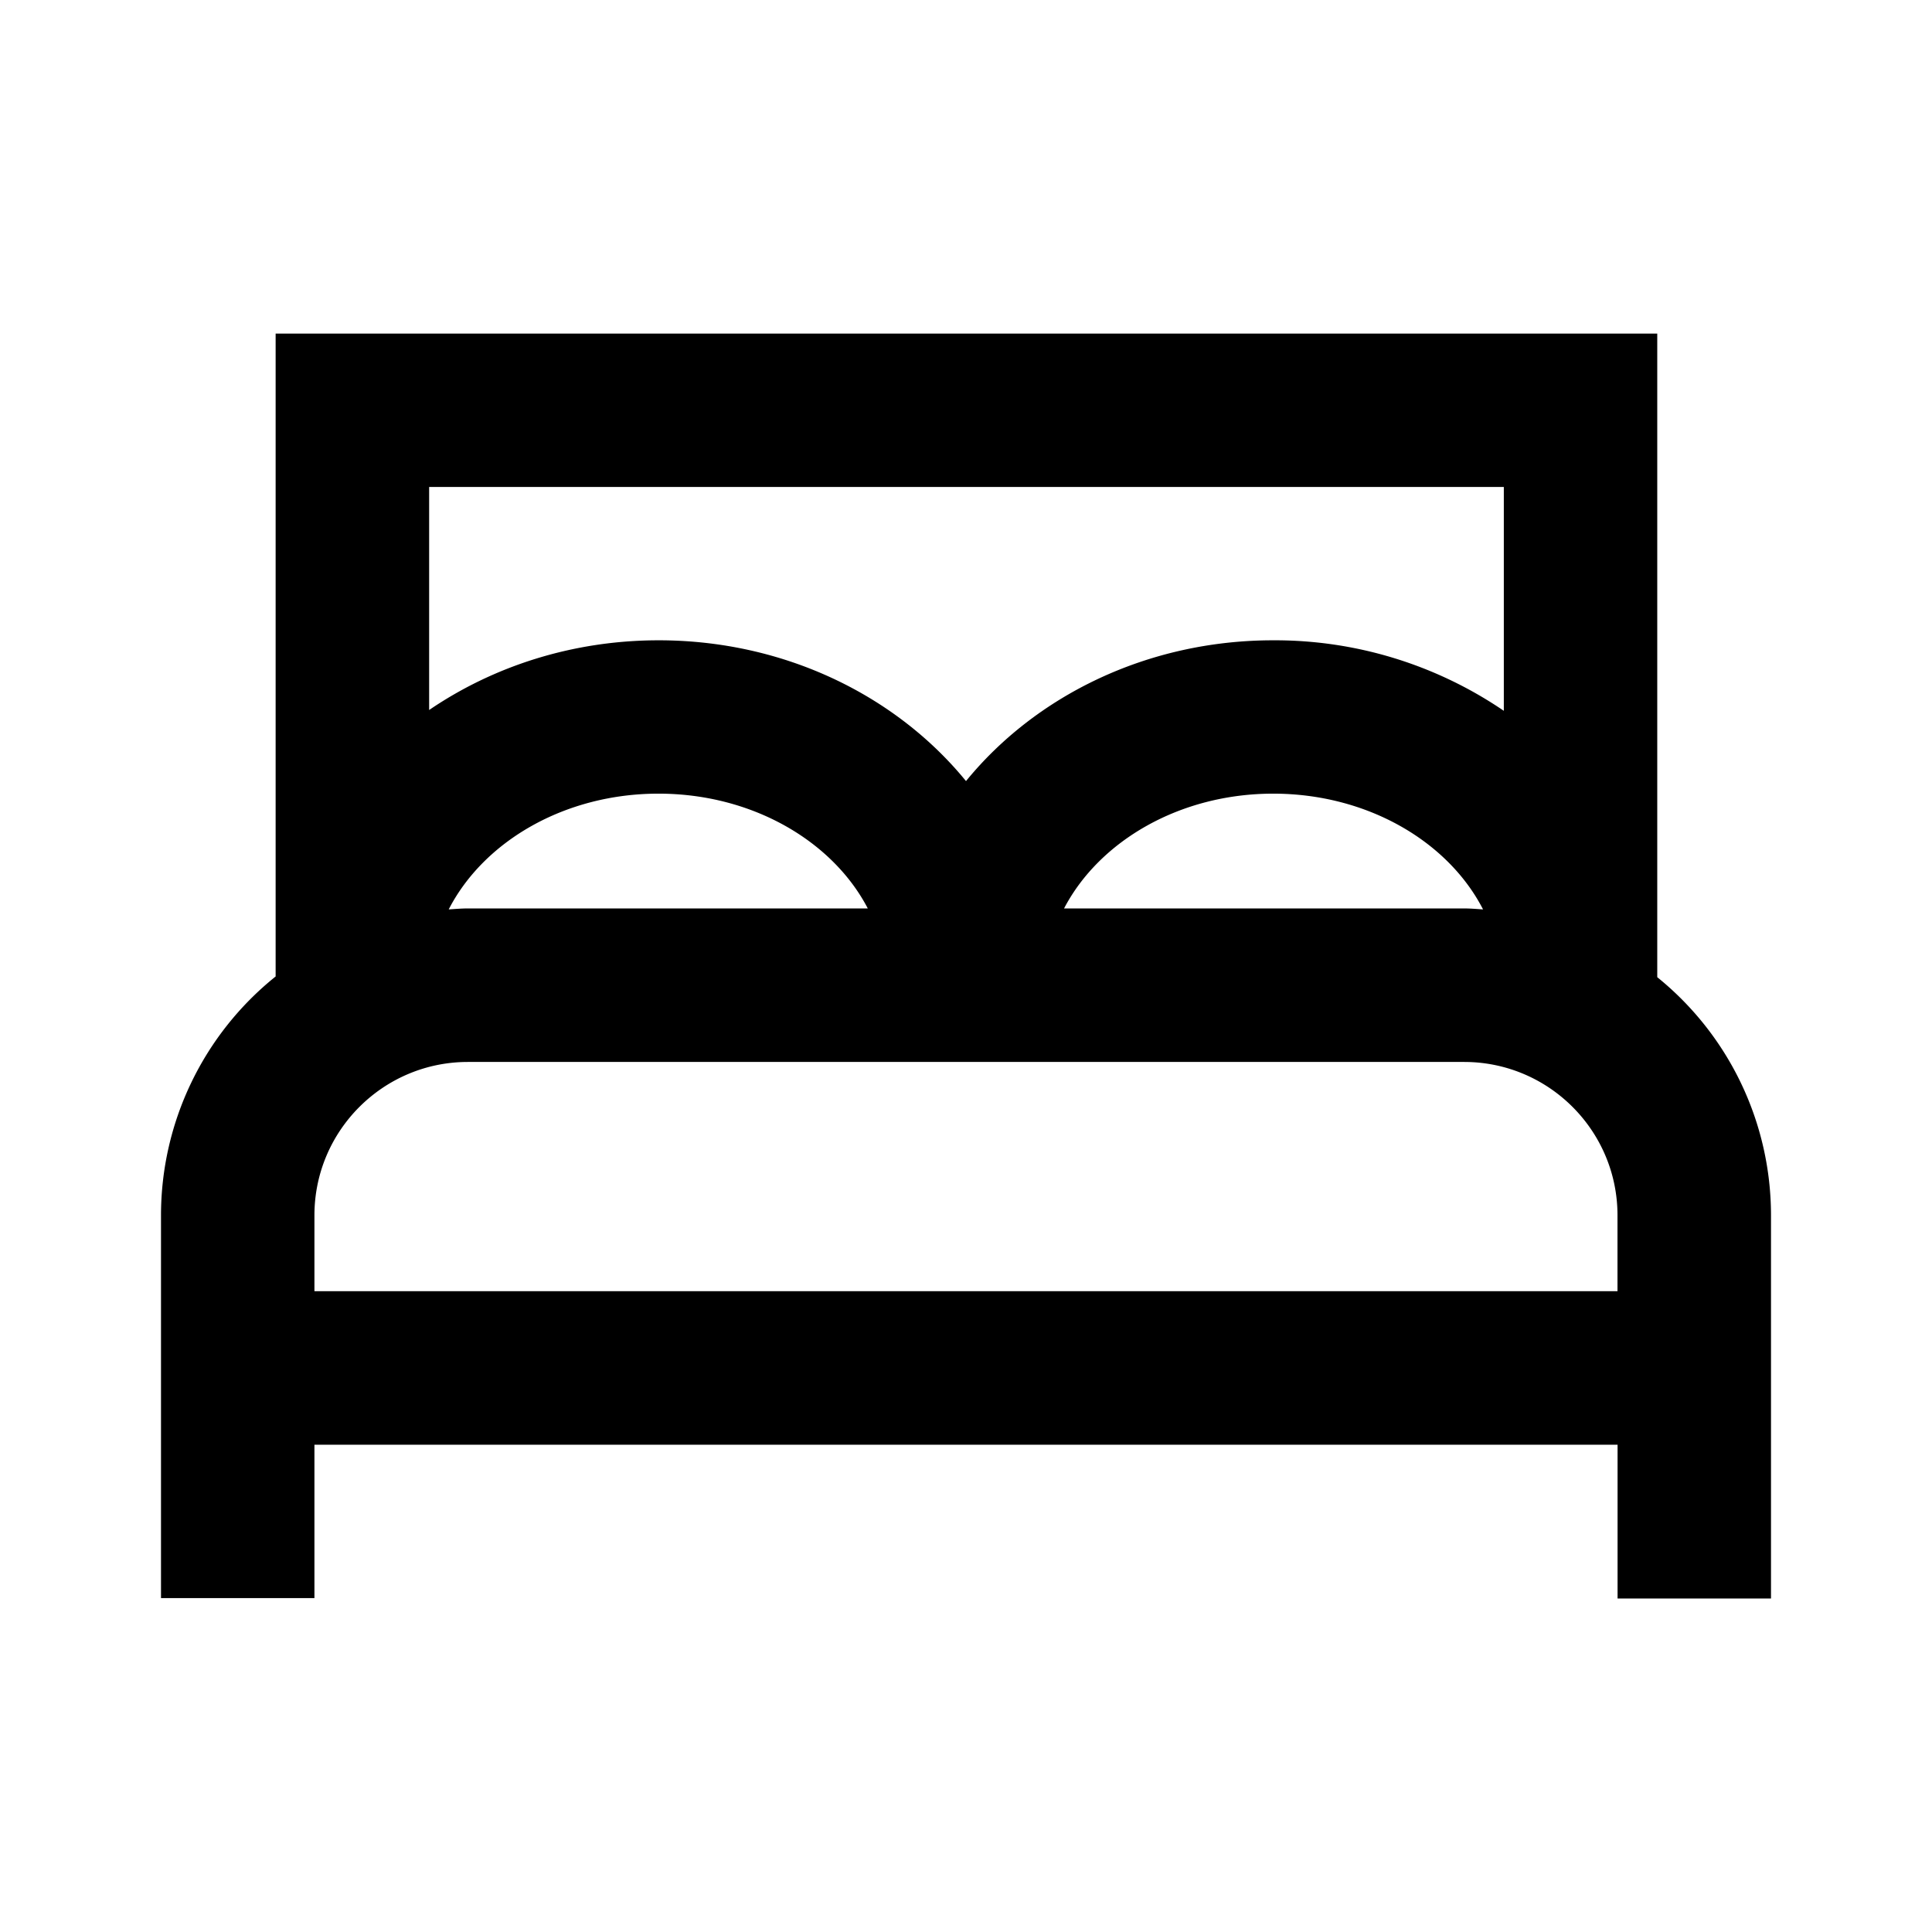 <svg xmlns:xlink="http://www.w3.org/1999/xlink" xmlns="http://www.w3.org/2000/svg" viewBox="0 0 24 24" width="24" height="24" class="bDFSd d Vb ymbyq"><path d="M20.587 12.139V4.144H3.424v7.986A3.805 3.805 0 002 15.097v4.755h1.906v-1.905h16.188v1.91H22v-4.76a3.804 3.804 0 00-1.413-2.958zm-1.906-6.09V8.83a5.048 5.048 0 00-2.865-.876c-1.565 0-2.952.69-3.816 1.749-.864-1.059-2.252-1.749-3.818-1.749-1.07 0-2.056.324-2.851.866V6.049h13.35zm-.258 5.248c-.077-.005-.155-.012-.234-.012h-4.971c.438-.838 1.437-1.426 2.598-1.426 1.168 0 2.173.593 2.607 1.438zm-7.643-.012H5.812c-.081 0-.159.007-.238.012.434-.844 1.438-1.438 2.606-1.438 1.163 0 2.163.588 2.6 1.426zM3.906 16.04v-.943c0-1.051.855-1.905 1.906-1.905h12.376c1.051 0 1.905.854 1.905 1.905v.943H3.906z"></path></svg>